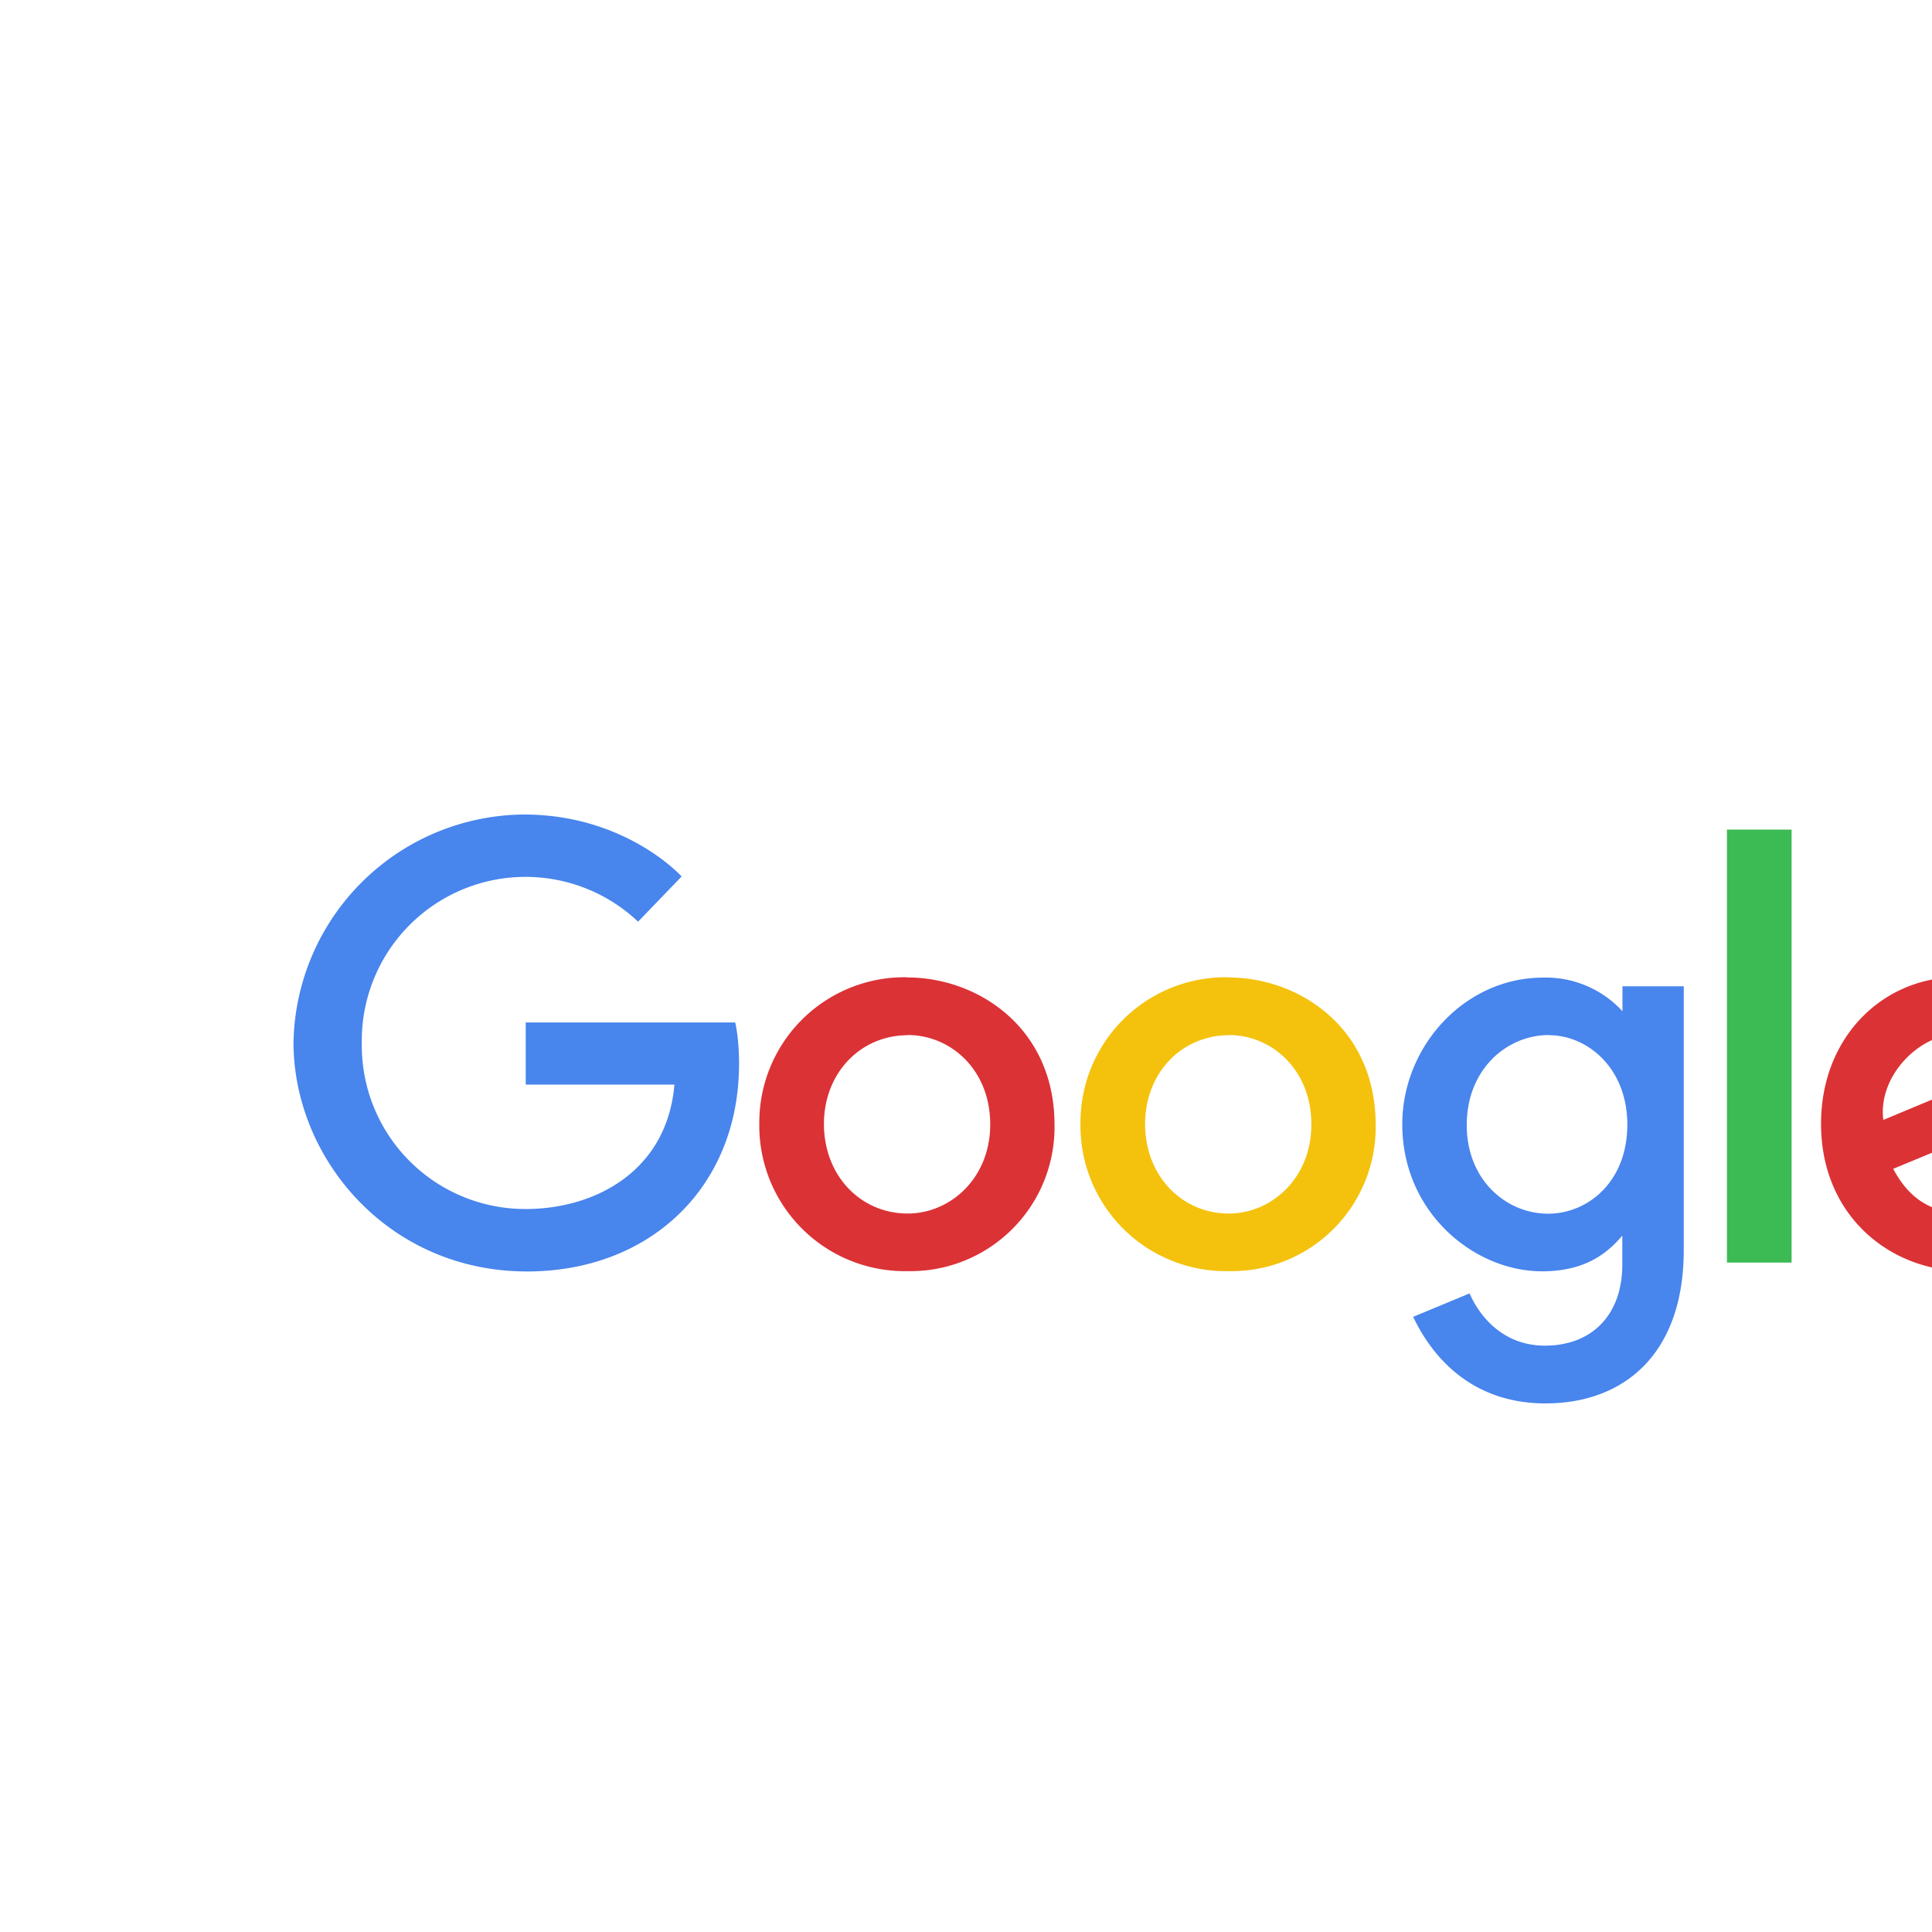 <svg xmlns="http://www.w3.org/2000/svg"
  xmlns:xlink="http://www.w3.org/1999/xlink" viewBox="-15 -45 150 150" style="transform: scale(1.3)">
  <path fill="#4885ed" d="M32.38 26.45H19.86v3.71h8.88c-.44 5.2-4.78 7.43-8.87 7.43a9.76 9.76 0 0 1-9.8-9.89 9.78 9.78 0 0 1 16.5-7.27l2.6-2.7s-3.33-3.7-9.42-3.7a13.87 13.87 0 0 0-13.76 13.6c0 6.93 5.65 13.69 13.95 13.69 7.31 0 12.66-5 12.66-12.41 0-1.56-.23-2.46-.23-2.46z"/>
  <use xlink:href="#a" fill="#db3236"/>
  <use xlink:href="#a" x="19.18" fill="#f4c20d"/>
  <path fill="#4885ed" d="M80.63 23.77c-4.72 0-8.42 4.13-8.42 8.76 0 5.28 4.3 8.78 8.34 8.78 2.5 0 3.83-.99 4.8-2.13v1.73c0 3.03-1.84 4.84-4.62 4.84-2.68 0-4.02-2-4.5-3.12l-3.37 1.4c1.2 2.53 3.6 5.17 7.9 5.17 4.7 0 8.26-2.96 8.26-9.15V24.29h-3.66v1.49a6.2 6.2 0 0 0-4.73-2.01zm.34 3.44c2.31 0 4.68 1.97 4.68 5.34 0 3.43-2.37 5.32-4.73 5.32-2.52 0-4.86-2.04-4.86-5.29 0-3.37 2.43-5.38 4.9-5.38z"/>
  <path fill="#db3236" d="M105.4 23.74c-4.45 0-8.18 3.54-8.18 8.76 0 5.53 4.16 8.8 8.6 8.8 3.7 0 6-2.02 7.35-3.84l-3.04-2.02a4.91 4.91 0 0 1-4.3 2.41c-2.46 0-3.6-1.35-4.3-2.66l11.77-4.88-.6-1.43c-1.14-2.8-3.8-5.14-7.3-5.14zm.15 3.38c1.6 0 2.76.85 3.25 1.87l-7.86 3.28c-.34-2.54 2.07-5.15 4.6-5.15z"/>
  <path fill="#3cba54" d="M91.6 40.79h3.86V14.93H91.6z"/>
  <defs>
    <path id="a" d="M42.63 23.75a8.67 8.67 0 0 0-8.82 8.7 8.69 8.69 0 0 0 8.88 8.85 8.6 8.6 0 0 0 8.75-8.74c0-5.8-4.58-8.8-8.8-8.8zm.05 3.45c2.53 0 4.92 2.04 4.92 5.34 0 3.21-2.38 5.32-4.93 5.32-2.8 0-5-2.25-5-5.35 0-3.04 2.18-5.3 5.02-5.3z"/>
  </defs>
</svg>
